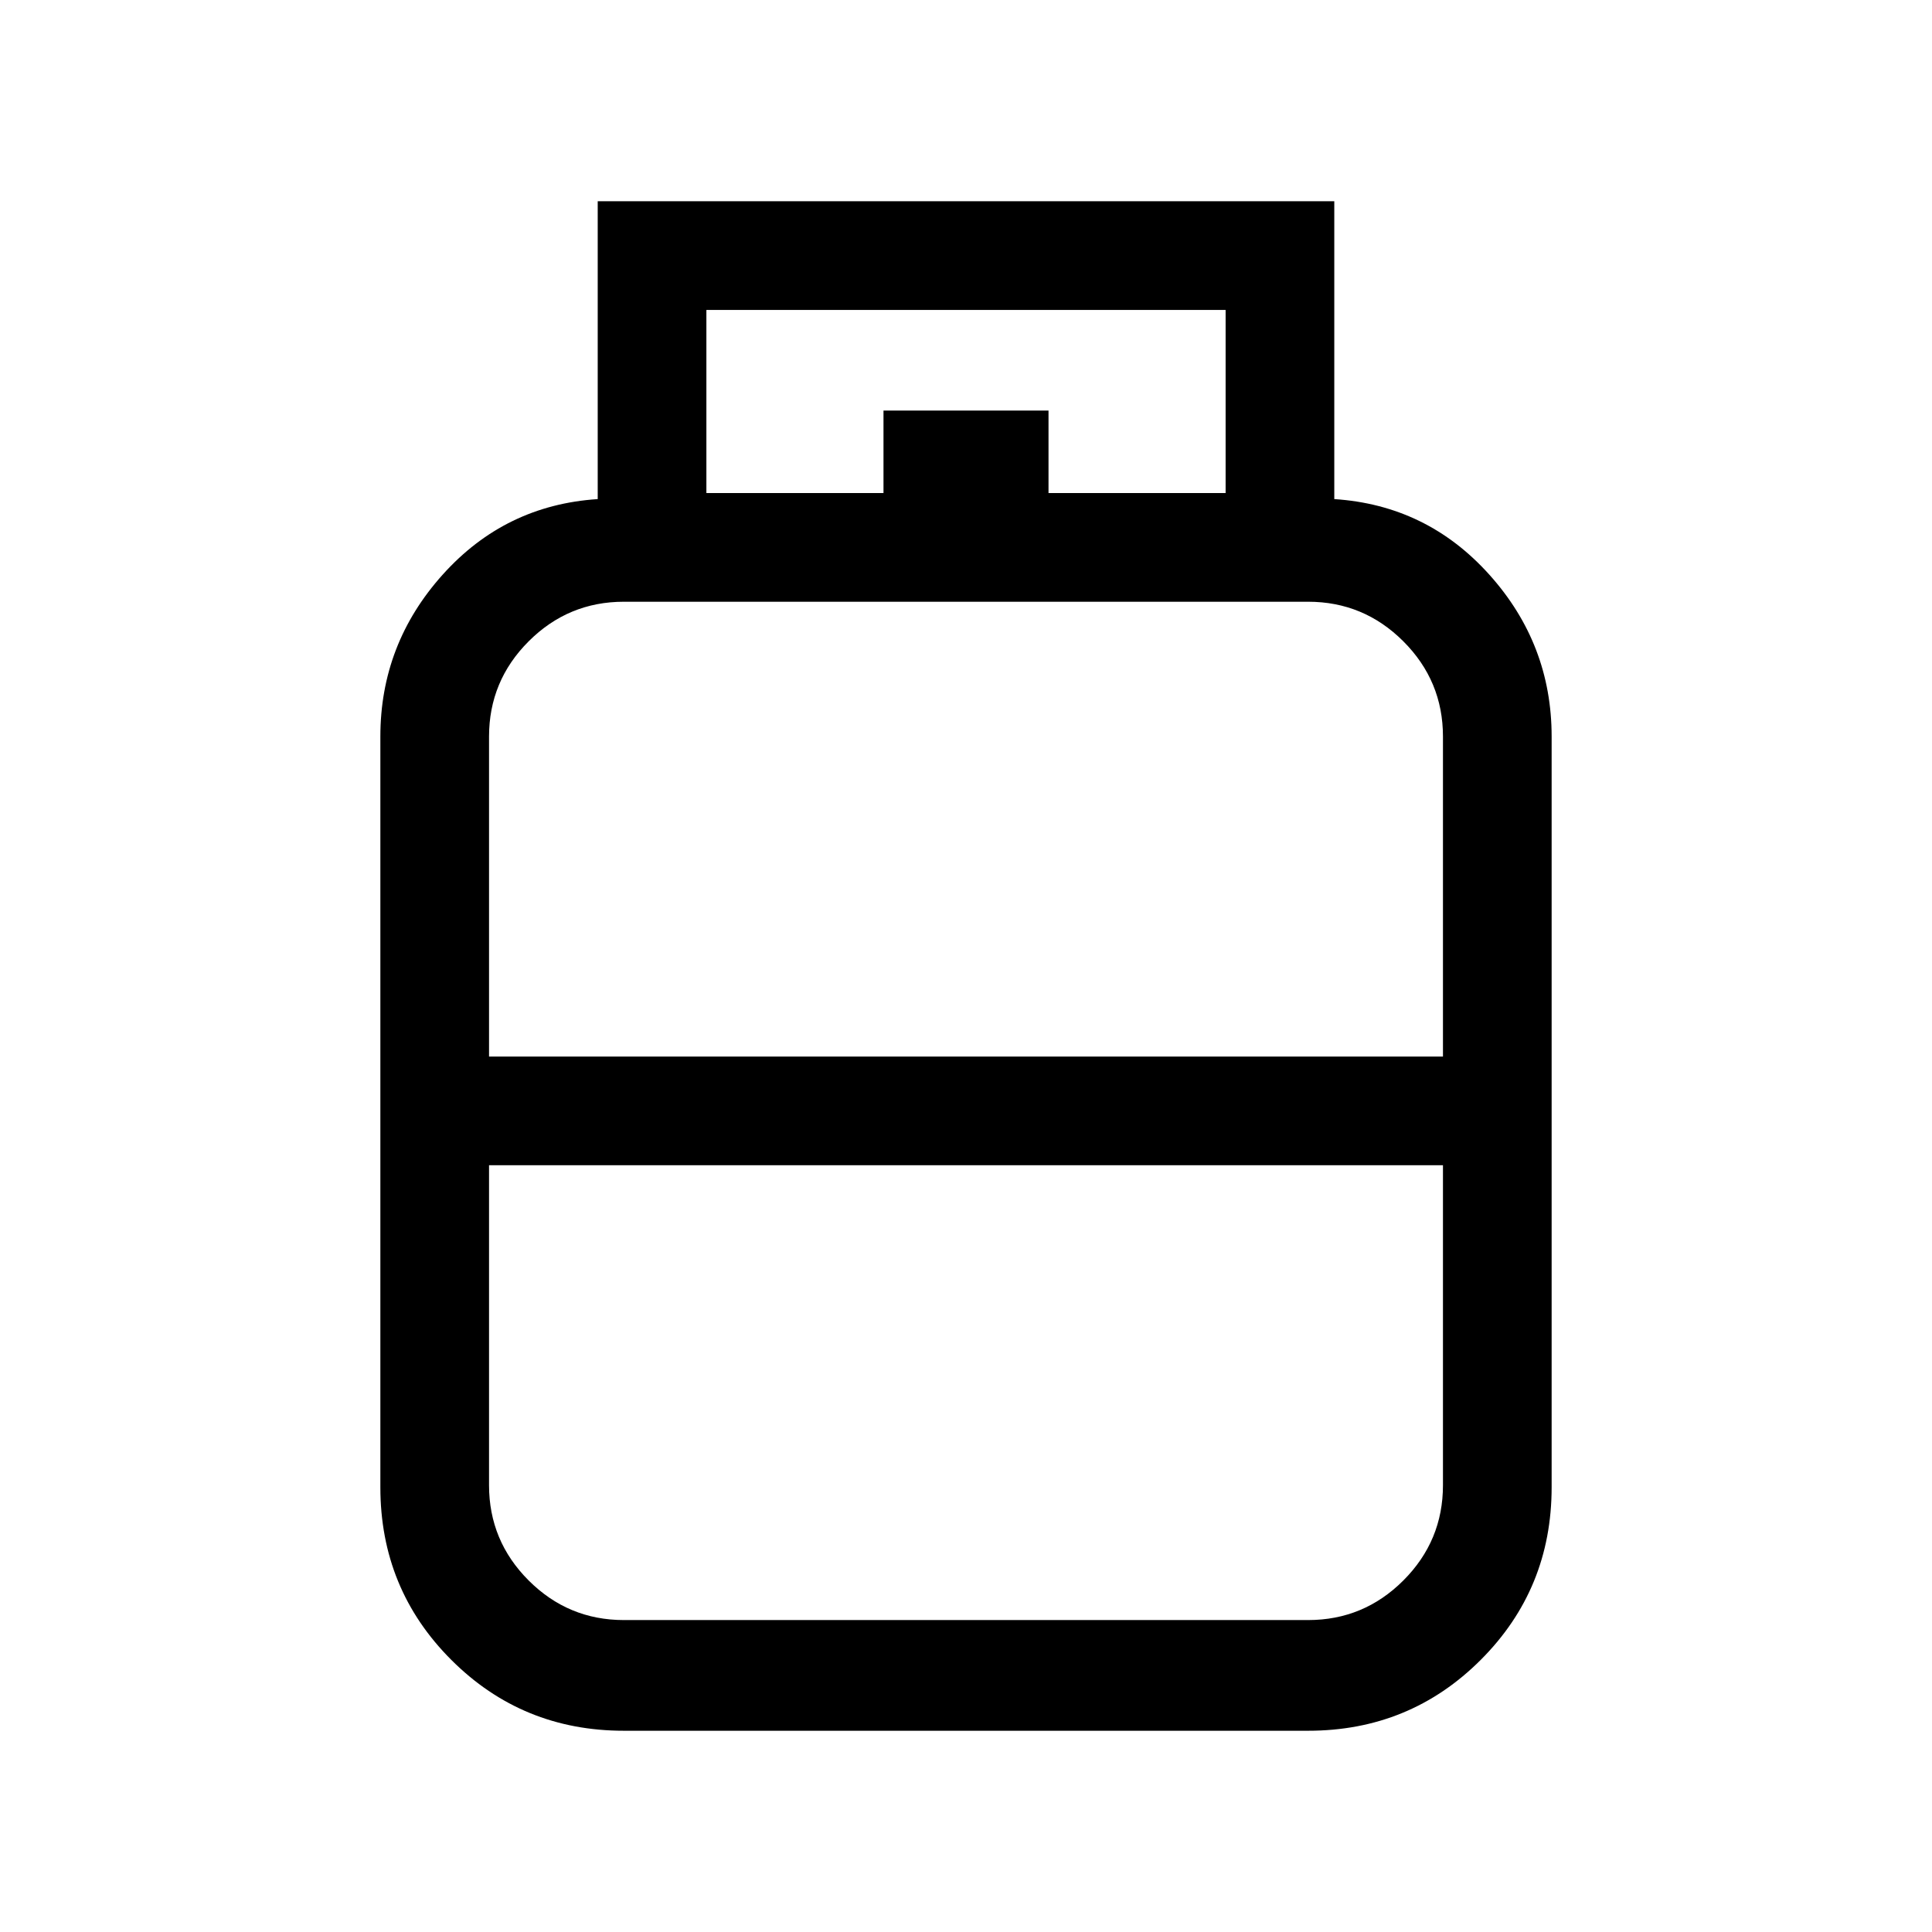 <svg xmlns="http://www.w3.org/2000/svg" height="24" viewBox="0 -960 960 960" width="24"><path d="M310-100q-50.55 0-85.77-35.23Q189-170.45 189-221v-373q0-46 31-80.5t77-37.5v-148h366v148q46 3 77 37.5t31 80.5v373q0 50.55-35.22 85.77Q700.55-100 650-100H310Zm-67-335h474v-159q0-27.64-19.68-47.32T650-661H310q-27.64 0-47.32 19.68T243-594v159Zm67 280h340q27.64 0 47.32-19.68T717-222v-159H243v159q0 27.64 19.68 47.32T310-155Zm170-280Zm0 54Zm0-27Zm41-307h88v-91H351v91h88v-41h82v41Z"/></svg>